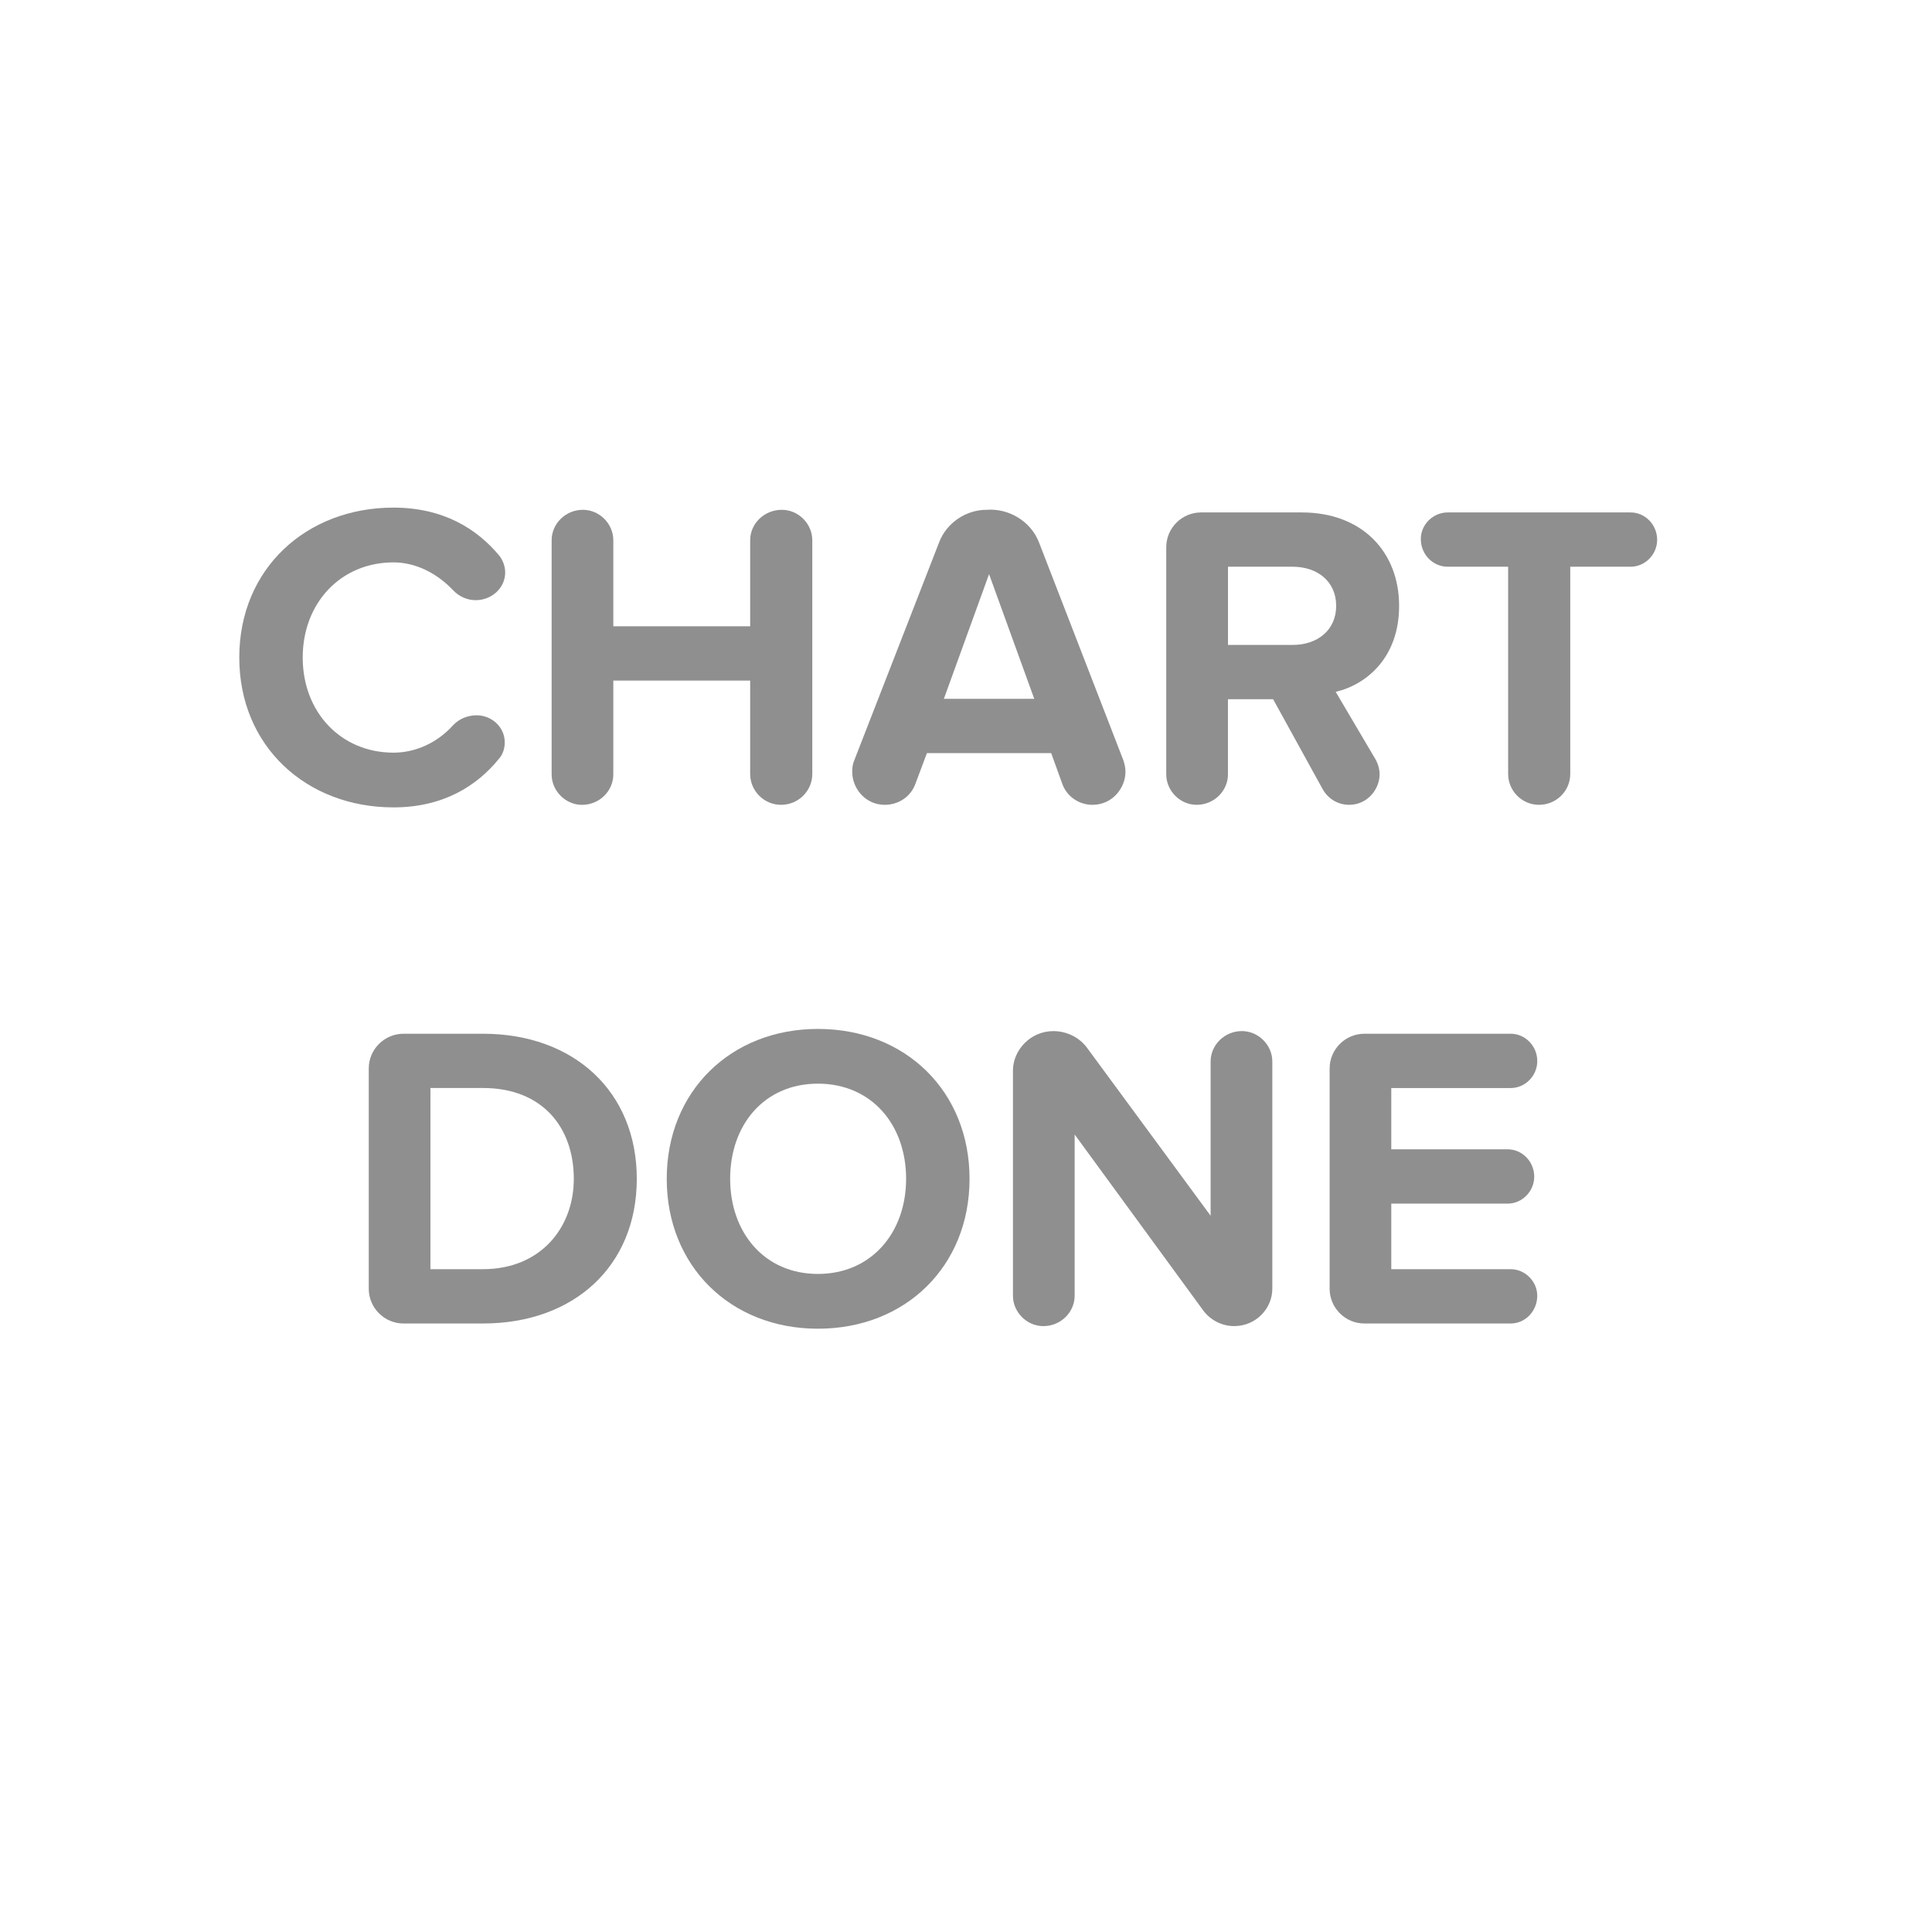 <?xml version="1.0" encoding="utf-8"?>
<!-- Generator: Adobe Illustrator 16.0.0, SVG Export Plug-In . SVG Version: 6.00 Build 0)  -->
<!DOCTYPE svg PUBLIC "-//W3C//DTD SVG 1.1//EN" "http://www.w3.org/Graphics/SVG/1.1/DTD/svg11.dtd">
<svg version="1.1" id="Layer_1" xmlns="http://www.w3.org/2000/svg" xmlns:xlink="http://www.w3.org/1999/xlink" x="0px" y="0px"
	 width="80px" height="80px" viewBox="0 0 80 80" enable-background="new 0 0 80 80" xml:space="preserve">
<g enable-background="new    ">
	<path fill="#8F8F8F" d="M20.667,22.999c0.162,0.198,0.252,0.468,0.252,0.702c0,0.647-0.558,1.151-1.223,1.151
		c-0.342,0-0.684-0.145-0.936-0.414c-0.684-0.72-1.565-1.151-2.465-1.151c-2.177,0-3.76,1.673-3.76,3.94
		c0,2.267,1.583,3.939,3.76,3.939c0.899,0,1.799-0.396,2.465-1.134c0.252-0.27,0.611-0.413,0.971-0.413
		c0.648,0,1.169,0.503,1.169,1.115c0,0.252-0.072,0.504-0.252,0.701c-0.899,1.098-2.285,1.997-4.354,1.997
		c-3.598,0-6.386-2.519-6.386-6.206c0-3.688,2.788-6.207,6.386-6.207C18.364,21.021,19.749,21.902,20.667,22.999z"/>
	<path fill="#8F8F8F" d="M32.34,33.326c-0.702,0-1.277-0.576-1.277-1.277v-3.868h-5.667v3.886c0,0.684-0.575,1.26-1.295,1.26
		c-0.684,0-1.259-0.576-1.259-1.26V22.37c0-0.684,0.576-1.26,1.295-1.26c0.684,0,1.259,0.576,1.259,1.26v3.562h5.667V22.37
		c0-0.684,0.576-1.26,1.313-1.26c0.684,0,1.259,0.576,1.259,1.26v9.679C33.635,32.75,33.06,33.326,32.34,33.326z"/>
	<path fill="#8F8F8F" d="M45.236,33.326c-0.539,0-1.043-0.324-1.241-0.846l-0.468-1.296h-5.145l-0.486,1.296
		c-0.198,0.521-0.702,0.846-1.259,0.846c-0.81,0-1.349-0.685-1.349-1.368c0-0.161,0.018-0.323,0.09-0.485l3.508-9.013
		c0.306-0.81,1.115-1.35,1.96-1.35c0.918-0.072,1.835,0.468,2.177,1.35l3.49,9.013c0.055,0.162,0.09,0.324,0.09,0.485
		C46.604,32.624,46.064,33.326,45.236,33.326z M40.955,23.773l-1.871,5.163h3.742L40.955,23.773z"/>
	<path fill="#8F8F8F" d="M55.309,28.648l1.655,2.807c0.108,0.197,0.162,0.413,0.162,0.611c0,0.611-0.504,1.26-1.259,1.26
		c-0.45,0-0.864-0.234-1.098-0.648l-2.051-3.724h-1.871v3.112c0,0.684-0.576,1.26-1.295,1.26c-0.684,0-1.26-0.576-1.26-1.26v-9.409
		c0-0.791,0.647-1.438,1.439-1.438h4.174c2.5,0,4.029,1.637,4.029,3.867C57.936,27.209,56.604,28.343,55.309,28.648z M50.848,23.467
		v3.238h2.68c1.025,0,1.8-0.611,1.8-1.619c0-1.007-0.774-1.619-1.8-1.619H50.848z"/>
	<path fill="#8F8F8F" d="M67.522,23.467h-2.501v8.582c0,0.701-0.576,1.277-1.295,1.277c-0.701,0-1.277-0.576-1.277-1.277v-8.582
		h-2.501c-0.611,0-1.115-0.503-1.115-1.151c0-0.594,0.504-1.097,1.115-1.097h7.574c0.593,0,1.097,0.503,1.097,1.133
		C68.619,22.964,68.115,23.467,67.522,23.467z"/>
</g>
<g enable-background="new    ">
	<path fill="#8F8F8F" d="M20,54.803h-3.292c-0.792,0-1.439-0.647-1.439-1.439v-9.121c0-0.791,0.647-1.438,1.439-1.438H20
		c3.76,0,6.368,2.393,6.368,6.009C26.368,52.428,23.76,54.803,20,54.803z M20,45.052h-2.177v7.502H20c2.375,0,3.76-1.709,3.76-3.741
		C23.76,46.689,22.464,45.052,20,45.052z"/>
	<path fill="#8F8F8F" d="M33.868,55.019c-3.616,0-6.26-2.591-6.26-6.206c0-3.616,2.645-6.207,6.26-6.207
		c3.634,0,6.279,2.591,6.279,6.207C40.146,52.428,37.502,55.019,33.868,55.019z M33.868,44.872c-2.212,0-3.634,1.691-3.634,3.94
		c0,2.23,1.421,3.939,3.634,3.939c2.213,0,3.652-1.709,3.652-3.939C37.52,46.563,36.081,44.872,33.868,44.872z"/>
	<path fill="#8F8F8F" d="M51.1,54.911c-0.485,0-0.971-0.234-1.277-0.648l-5.324-7.286v6.675c0,0.684-0.576,1.26-1.295,1.26
		c-0.684,0-1.26-0.576-1.26-1.26v-9.319c0-0.845,0.719-1.637,1.673-1.637c0.54,0,1.079,0.252,1.403,0.702l5.109,6.943v-6.386
		c0-0.684,0.576-1.26,1.295-1.26c0.684,0,1.26,0.576,1.26,1.26v9.408C52.684,54.173,52.018,54.911,51.1,54.911z"/>
	<path fill="#8F8F8F" d="M62.558,54.803h-6.063c-0.791,0-1.438-0.647-1.438-1.439v-9.121c0-0.791,0.647-1.438,1.438-1.438h6.063
		c0.593,0,1.097,0.503,1.097,1.133c0,0.612-0.504,1.115-1.097,1.115H57.61v2.537h4.821c0.594,0,1.098,0.504,1.098,1.133
		c0,0.612-0.504,1.116-1.098,1.116H57.61v2.716h4.947c0.593,0,1.097,0.504,1.097,1.098C63.654,54.299,63.15,54.803,62.558,54.803z"
		/>
</g>
</svg>
